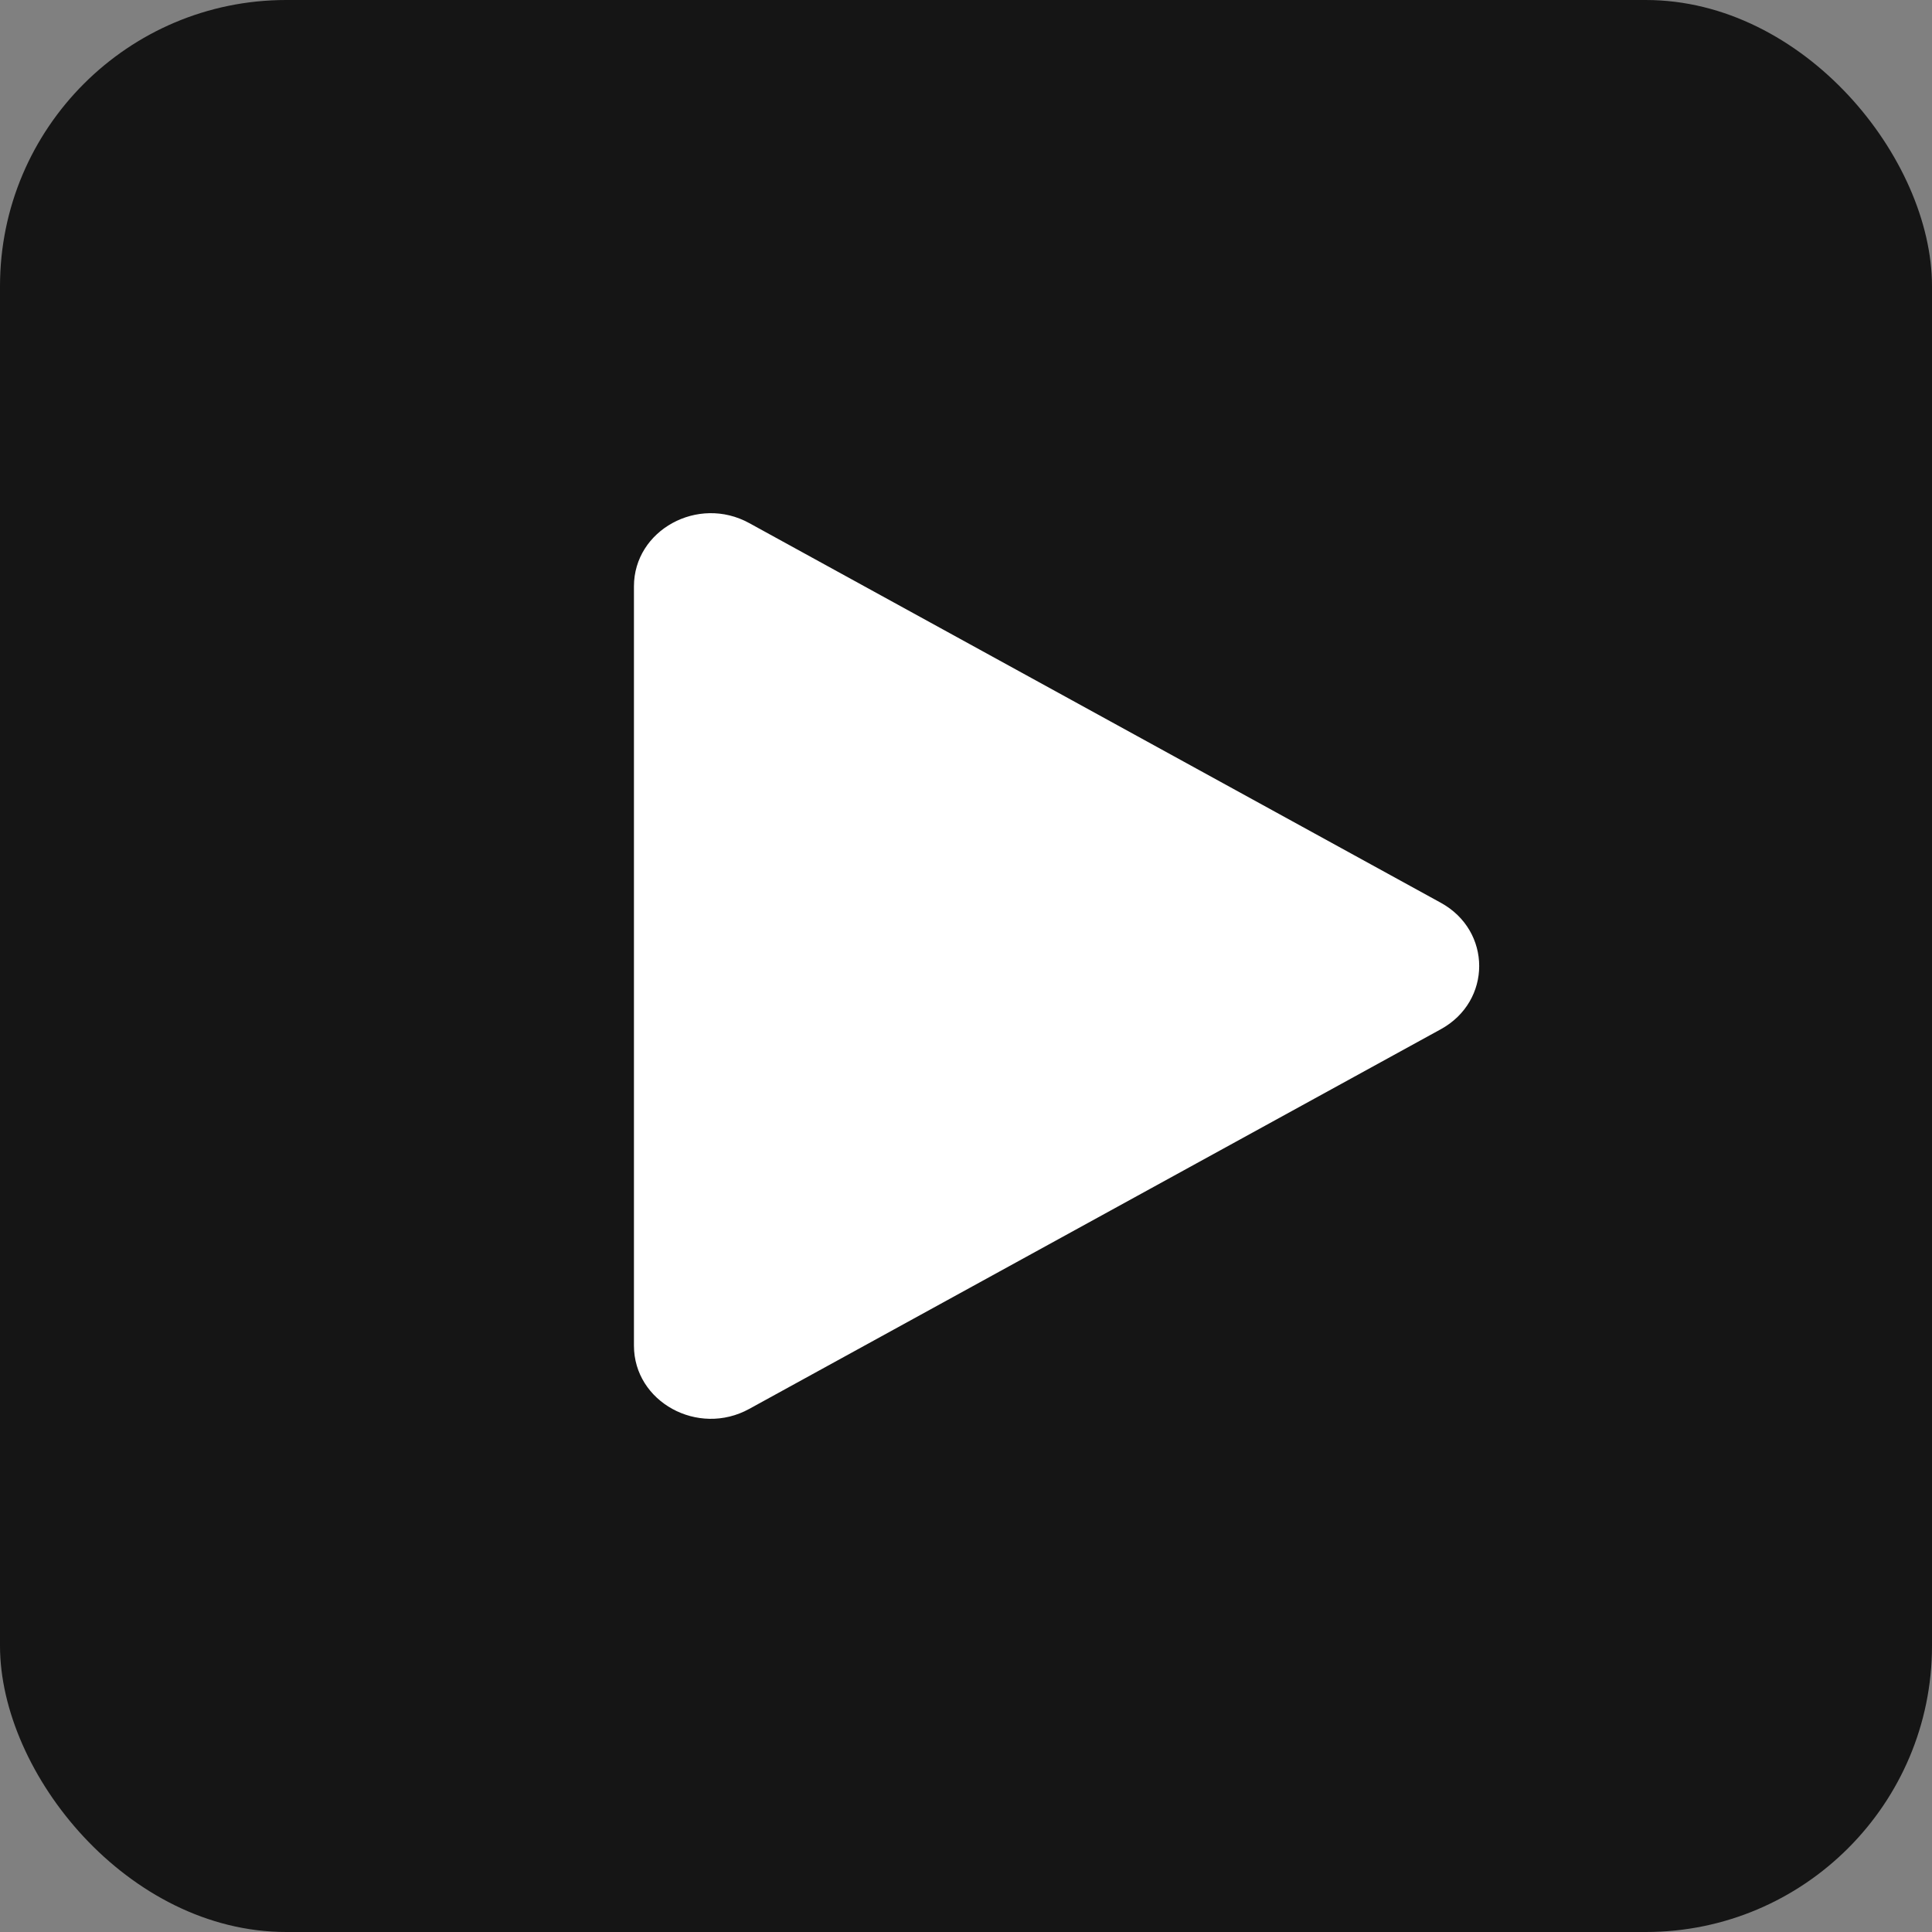 <svg width="54" height="54" viewBox="0 0 54 54" fill="none" xmlns="http://www.w3.org/2000/svg">
<rect x="0" y="0" width="54" height="54" fill="#808080" stroke="none"/>
<rect width="54" height="54" rx="8" fill="#151515"/>
<path d="M40.27 25.232C41.702 26.017 41.702 27.983 40.27 28.768L20.94 39.38C19.509 40.166 17.719 39.183 17.719 37.611L17.719 16.389C17.719 14.817 19.509 13.834 20.94 14.62L40.27 25.232Z" fill="white"/>
</svg>
